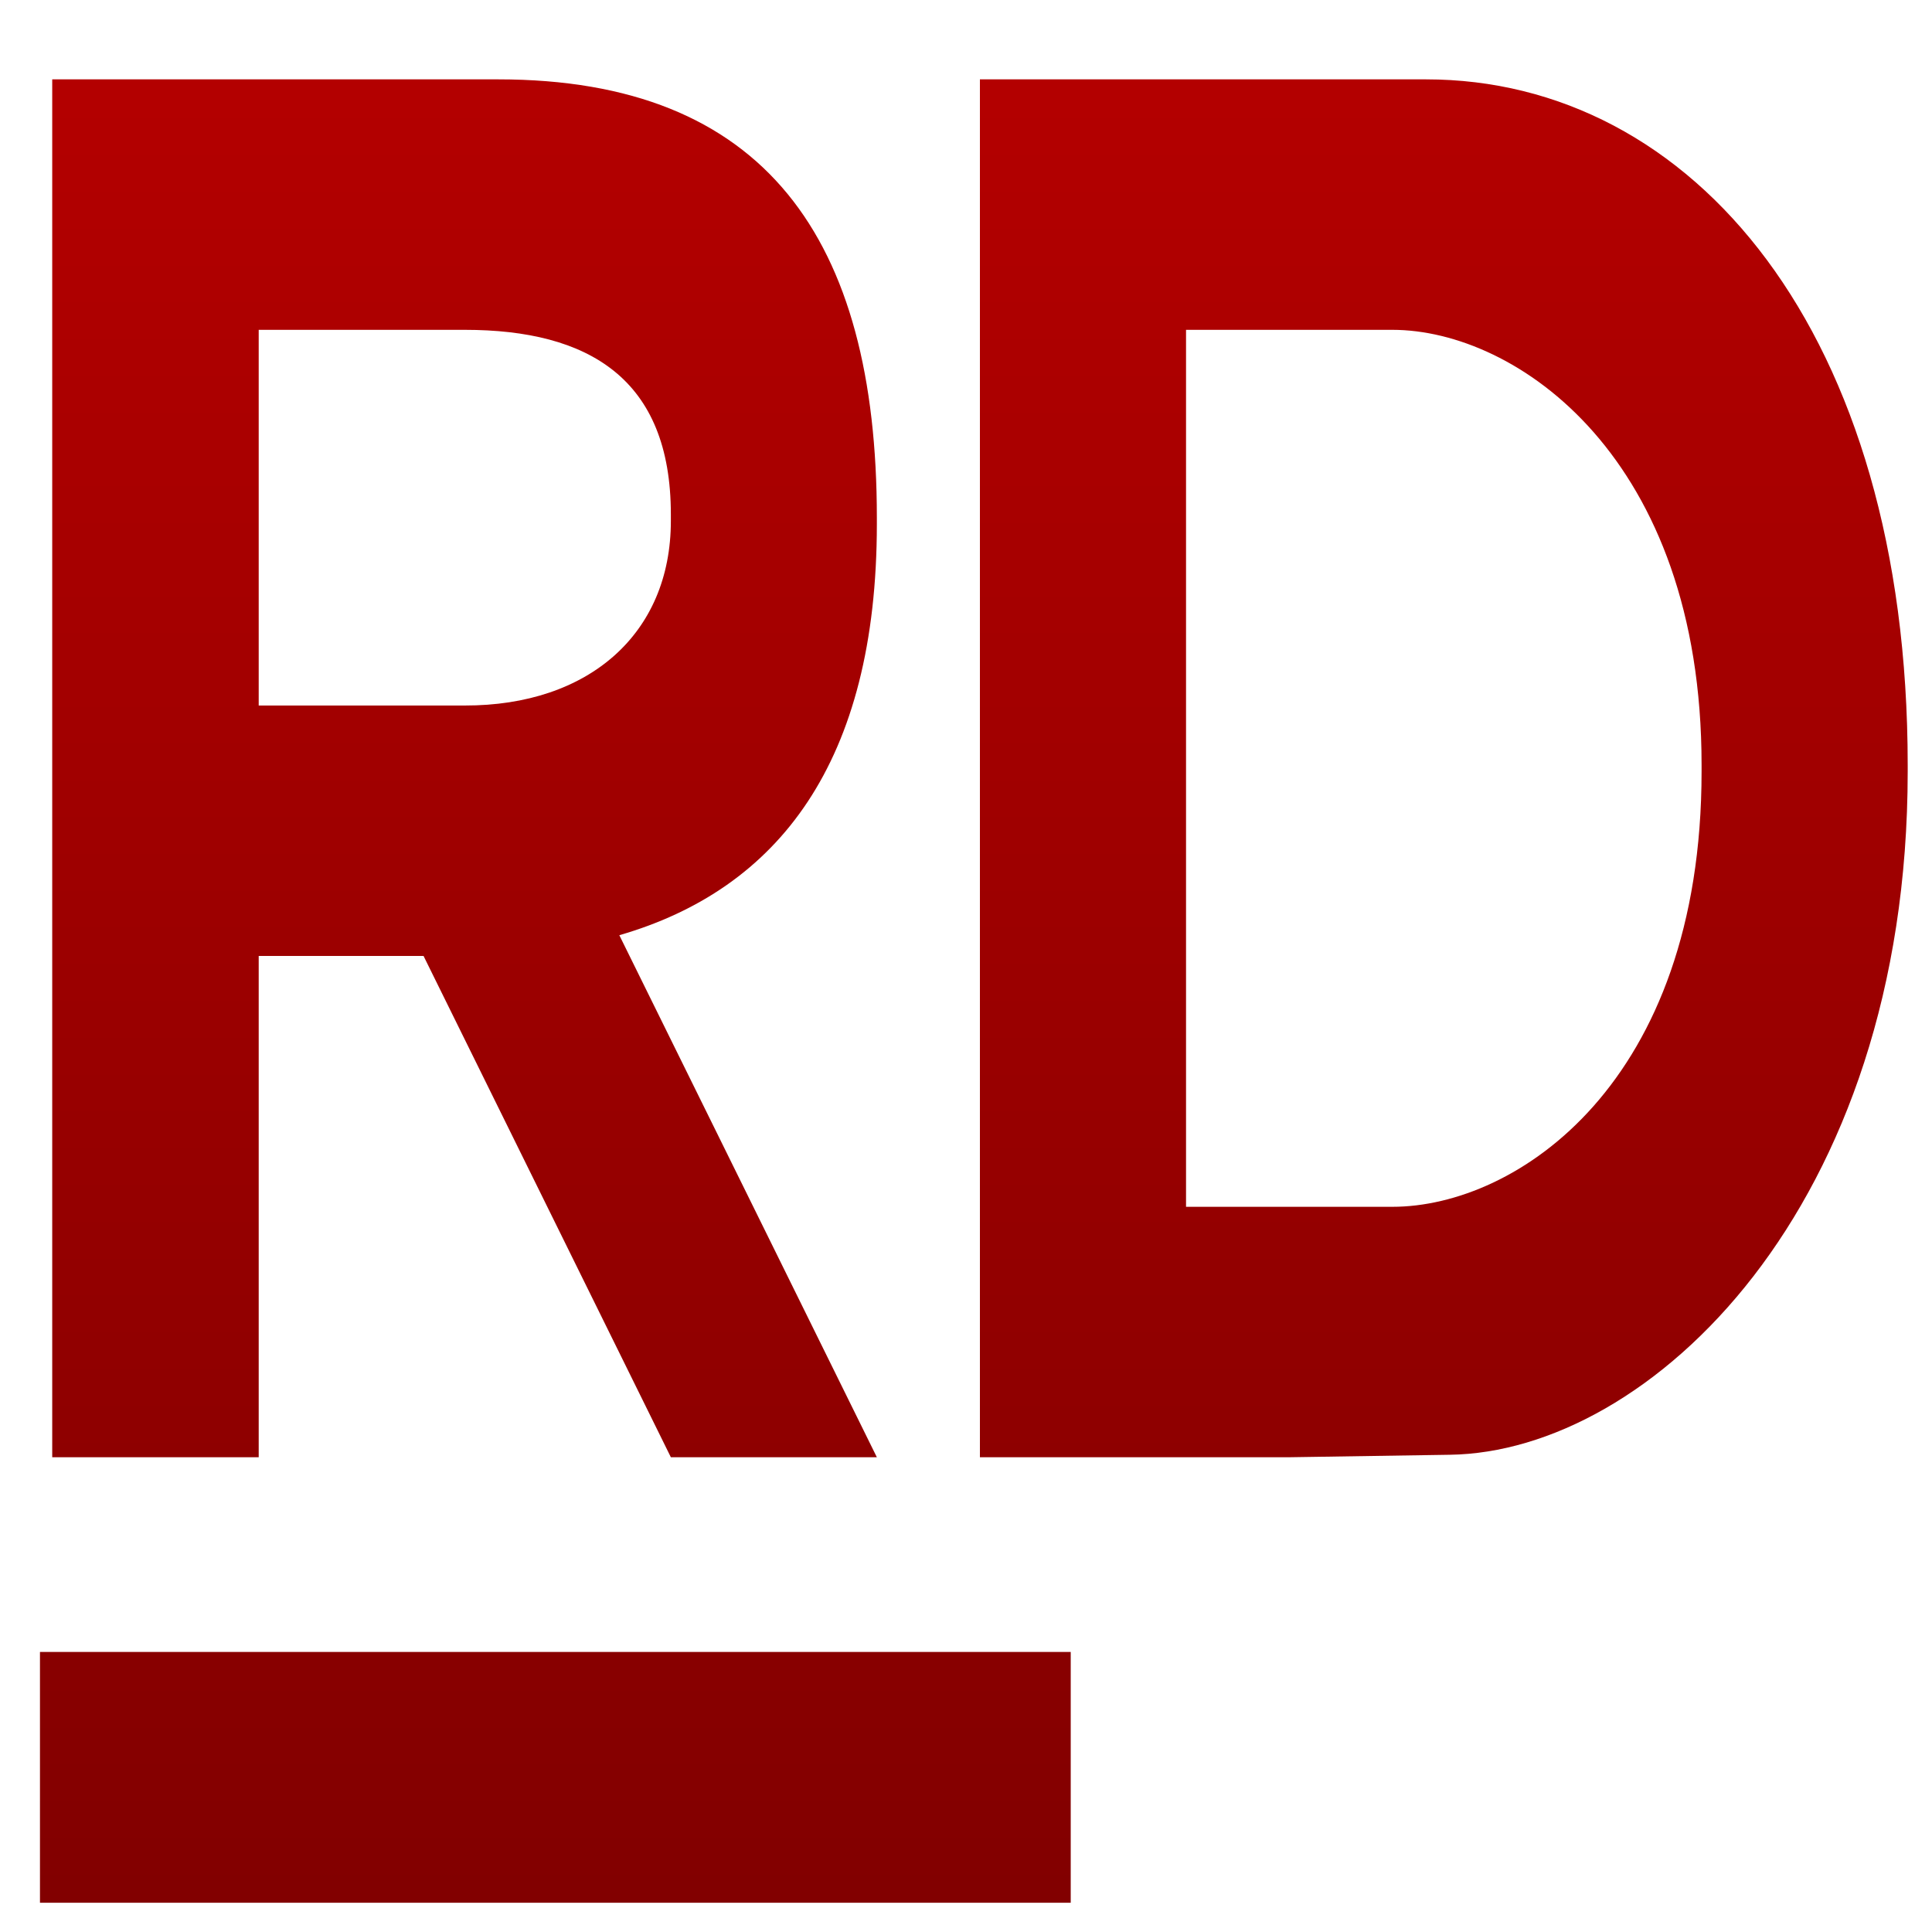 <svg xmlns="http://www.w3.org/2000/svg" xmlns:xlink="http://www.w3.org/1999/xlink" width="64" height="64" viewBox="0 0 64 64" version="1.1"><defs><linearGradient id="linear0" gradientUnits="userSpaceOnUse" x1="0" y1="0" x2="0" y2="1" gradientTransform="matrix(80.135,0,0,97.814,-10.131,-10.982)"><stop offset="0" style="stop-color:#bf0000;stop-opacity:1;"/><stop offset="1" style="stop-color:#6e0000;stop-opacity:1;"/></linearGradient><linearGradient id="linear1" gradientUnits="userSpaceOnUse" x1="0" y1="0" x2="0" y2="1" gradientTransform="matrix(80.135,0,0,97.814,-10.131,-10.982)"><stop offset="0" style="stop-color:#bf0000;stop-opacity:1;"/><stop offset="1" style="stop-color:#6e0000;stop-opacity:1;"/></linearGradient></defs><g id="surface1"><path style=" stroke:none;fill-rule:nonzero;fill:url(#linear0);" d="M 1.324 54.723 L 35.469 54.723 L 35.469 63.031 L 1.324 63.031 Z M 1.324 54.723 "/><path style=" stroke:none;fill-rule:nonzero;fill:url(#linear1);" d="M 1.73 2.629 L 1.73 48.273 L 8.57 48.273 L 8.57 31.668 L 14.031 31.668 L 22.223 48.273 L 29.047 48.273 L 20.516 30.98 C 25.781 29.457 29.047 25.254 29.047 17.355 L 29.047 17.148 C 29.047 7.91 25.34 2.629 16.508 2.629 Z M 32.461 2.629 L 32.461 48.273 L 42.711 48.273 L 48.02 48.191 C 54.629 48.105 63.195 40.047 63.195 25.555 L 63.195 25.344 C 63.195 10.996 56.066 2.629 47.238 2.629 Z M 8.57 10.926 L 15.395 10.926 C 19.5 10.926 22.223 12.543 22.223 17.039 L 22.223 17.258 C 22.223 20.996 19.5 23.379 15.395 23.371 L 8.57 23.371 Z M 39.289 10.926 L 46.125 10.926 C 50.23 10.926 56.367 15.145 56.367 25.344 L 56.367 25.555 C 56.367 35.898 50.23 39.977 46.125 39.977 L 39.289 39.977 Z M 39.289 10.926 "/></g></svg>
